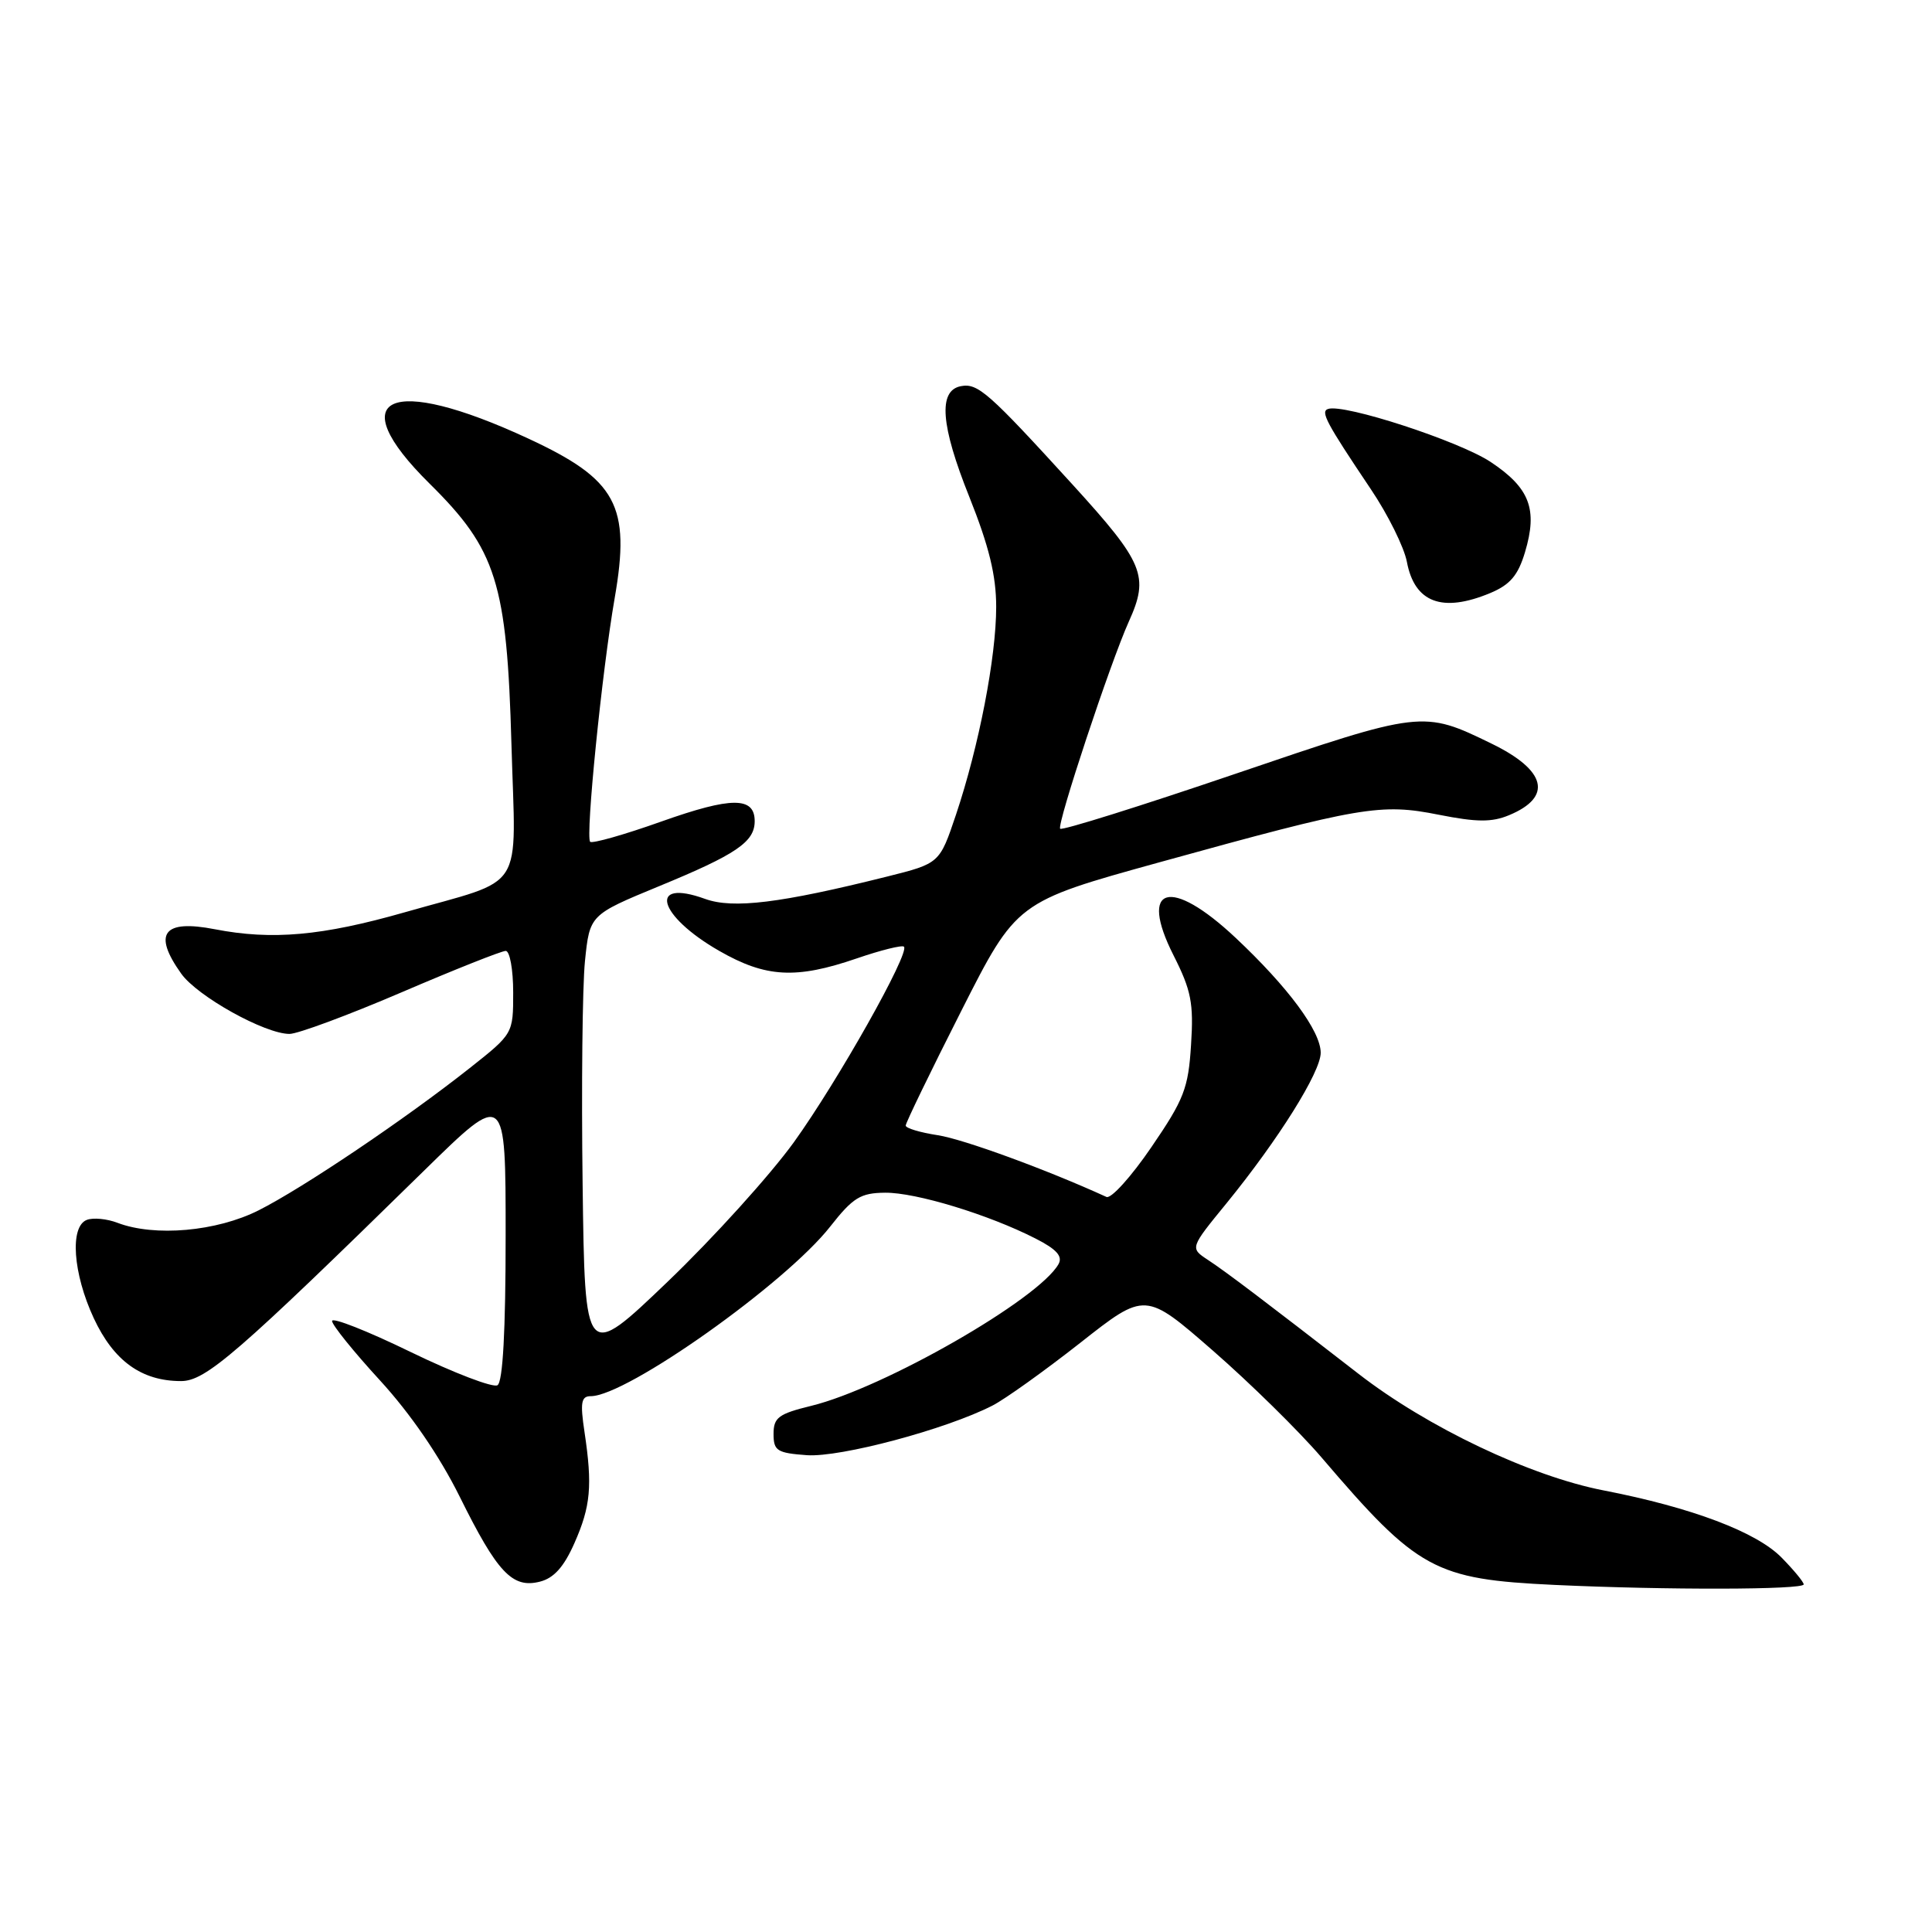 <?xml version="1.0" encoding="UTF-8" standalone="no"?>
<!DOCTYPE svg PUBLIC "-//W3C//DTD SVG 1.1//EN" "http://www.w3.org/Graphics/SVG/1.1/DTD/svg11.dtd" >
<svg xmlns="http://www.w3.org/2000/svg" xmlns:xlink="http://www.w3.org/1999/xlink" version="1.1" viewBox="0 0 256 256">
 <g >
 <path fill="currentColor"
d=" M 239.00 209.94 C 239.00 209.63 237.69 208.04 236.09 206.41 C 232.77 203.00 224.15 199.75 212.50 197.49 C 202.79 195.61 189.13 189.12 180.00 182.03 C 167.63 172.44 162.42 168.49 160.05 166.94 C 157.67 165.37 157.67 165.37 162.52 159.44 C 169.41 150.98 175.00 142.05 175.00 139.50 C 175.00 136.63 170.68 130.80 163.71 124.25 C 155.08 116.15 150.83 117.36 155.50 126.59 C 157.84 131.22 158.18 132.91 157.82 138.45 C 157.46 144.22 156.89 145.68 152.56 152.01 C 149.90 155.91 147.22 158.88 146.61 158.60 C 138.67 154.97 127.62 150.93 124.25 150.42 C 121.91 150.06 120.00 149.49 120.01 149.14 C 120.01 148.79 123.31 141.97 127.35 134.00 C 134.69 119.50 134.69 119.50 153.59 114.27 C 180.38 106.86 182.95 106.42 190.66 107.96 C 195.67 108.95 197.67 108.97 199.95 108.02 C 205.77 105.61 204.92 102.08 197.65 98.54 C 188.54 94.10 188.42 94.12 163.65 102.55 C 151.16 106.80 140.74 110.07 140.48 109.81 C 139.99 109.33 147.14 87.75 149.58 82.35 C 152.30 76.33 151.59 74.61 142.14 64.23 C 130.98 51.99 129.57 50.74 127.32 51.17 C 124.29 51.75 124.64 56.36 128.44 65.84 C 131.05 72.38 132.00 76.25 132.00 80.42 C 132.00 87.07 129.72 98.86 126.67 107.96 C 124.50 114.41 124.50 114.41 117.50 116.16 C 103.41 119.68 97.13 120.45 93.43 119.11 C 85.81 116.35 87.15 121.32 95.29 125.99 C 101.47 129.54 105.47 129.76 113.51 127.00 C 116.71 125.90 119.53 125.20 119.78 125.44 C 120.59 126.25 111.01 143.26 105.20 151.34 C 102.06 155.69 94.55 164.00 88.50 169.80 C 77.50 180.34 77.50 180.34 77.20 156.92 C 77.03 144.04 77.17 130.74 77.51 127.36 C 78.14 121.22 78.14 121.22 87.32 117.43 C 97.57 113.21 100.00 111.56 100.00 108.81 C 100.00 105.55 96.93 105.56 87.68 108.84 C 82.74 110.60 78.47 111.81 78.20 111.54 C 77.56 110.89 79.77 88.89 81.45 79.24 C 83.58 66.98 81.73 63.55 70.00 58.11 C 51.59 49.56 45.18 52.48 56.91 64.07 C 65.79 72.84 67.17 77.22 67.77 98.65 C 68.33 118.67 69.87 116.24 53.61 120.89 C 42.68 124.01 36.05 124.60 28.47 123.13 C 21.63 121.80 20.21 123.68 24.01 129.01 C 26.15 132.02 35.10 137.00 38.36 137.00 C 39.45 137.00 46.11 134.53 53.18 131.50 C 60.24 128.47 66.46 126.00 67.01 126.00 C 67.55 126.00 68.00 128.47 68.00 131.49 C 68.00 136.97 68.00 136.97 62.25 141.52 C 53.66 148.31 40.18 157.39 34.28 160.37 C 28.71 163.18 20.51 163.91 15.57 162.03 C 14.17 161.49 12.34 161.32 11.51 161.64 C 9.22 162.51 9.66 168.73 12.43 174.68 C 15.07 180.34 18.76 183.00 23.99 183.00 C 27.25 183.00 31.38 179.43 56.25 155.06 C 67.00 144.53 67.00 144.53 67.00 163.71 C 67.00 176.34 66.63 183.11 65.92 183.55 C 65.33 183.91 60.15 181.93 54.42 179.15 C 48.69 176.36 44.00 174.51 44.00 175.04 C 44.00 175.56 46.86 179.11 50.36 182.92 C 54.39 187.32 58.24 192.93 60.91 198.31 C 65.90 208.39 67.89 210.50 71.53 209.58 C 73.38 209.12 74.72 207.63 76.11 204.48 C 78.27 199.60 78.52 196.88 77.45 189.75 C 76.86 185.83 77.01 185.00 78.28 185.00 C 83.03 185.00 104.11 170.06 110.02 162.51 C 113.03 158.68 114.02 158.07 117.28 158.04 C 121.35 158.00 130.98 160.93 137.21 164.11 C 140.00 165.53 140.84 166.46 140.26 167.50 C 137.65 172.16 117.13 183.92 107.50 186.28 C 103.16 187.34 102.50 187.83 102.50 190.00 C 102.50 192.24 102.96 192.53 106.92 192.82 C 111.35 193.13 125.35 189.40 131.50 186.25 C 133.15 185.41 138.38 181.67 143.13 177.94 C 151.75 171.15 151.75 171.15 160.73 178.98 C 165.67 183.29 172.14 189.65 175.11 193.12 C 187.86 208.05 190.08 209.26 206.00 210.01 C 220.75 210.70 238.99 210.66 239.00 209.94 Z  M 197.47 78.58 C 200.10 77.48 201.15 76.24 202.07 73.17 C 203.78 67.47 202.70 64.65 197.50 61.20 C 193.32 58.44 178.07 53.46 175.97 54.19 C 174.94 54.54 175.74 56.03 181.63 64.80 C 183.91 68.18 186.06 72.53 186.42 74.45 C 187.44 79.86 191.11 81.23 197.47 78.58 Z "/>
</g>
</svg>